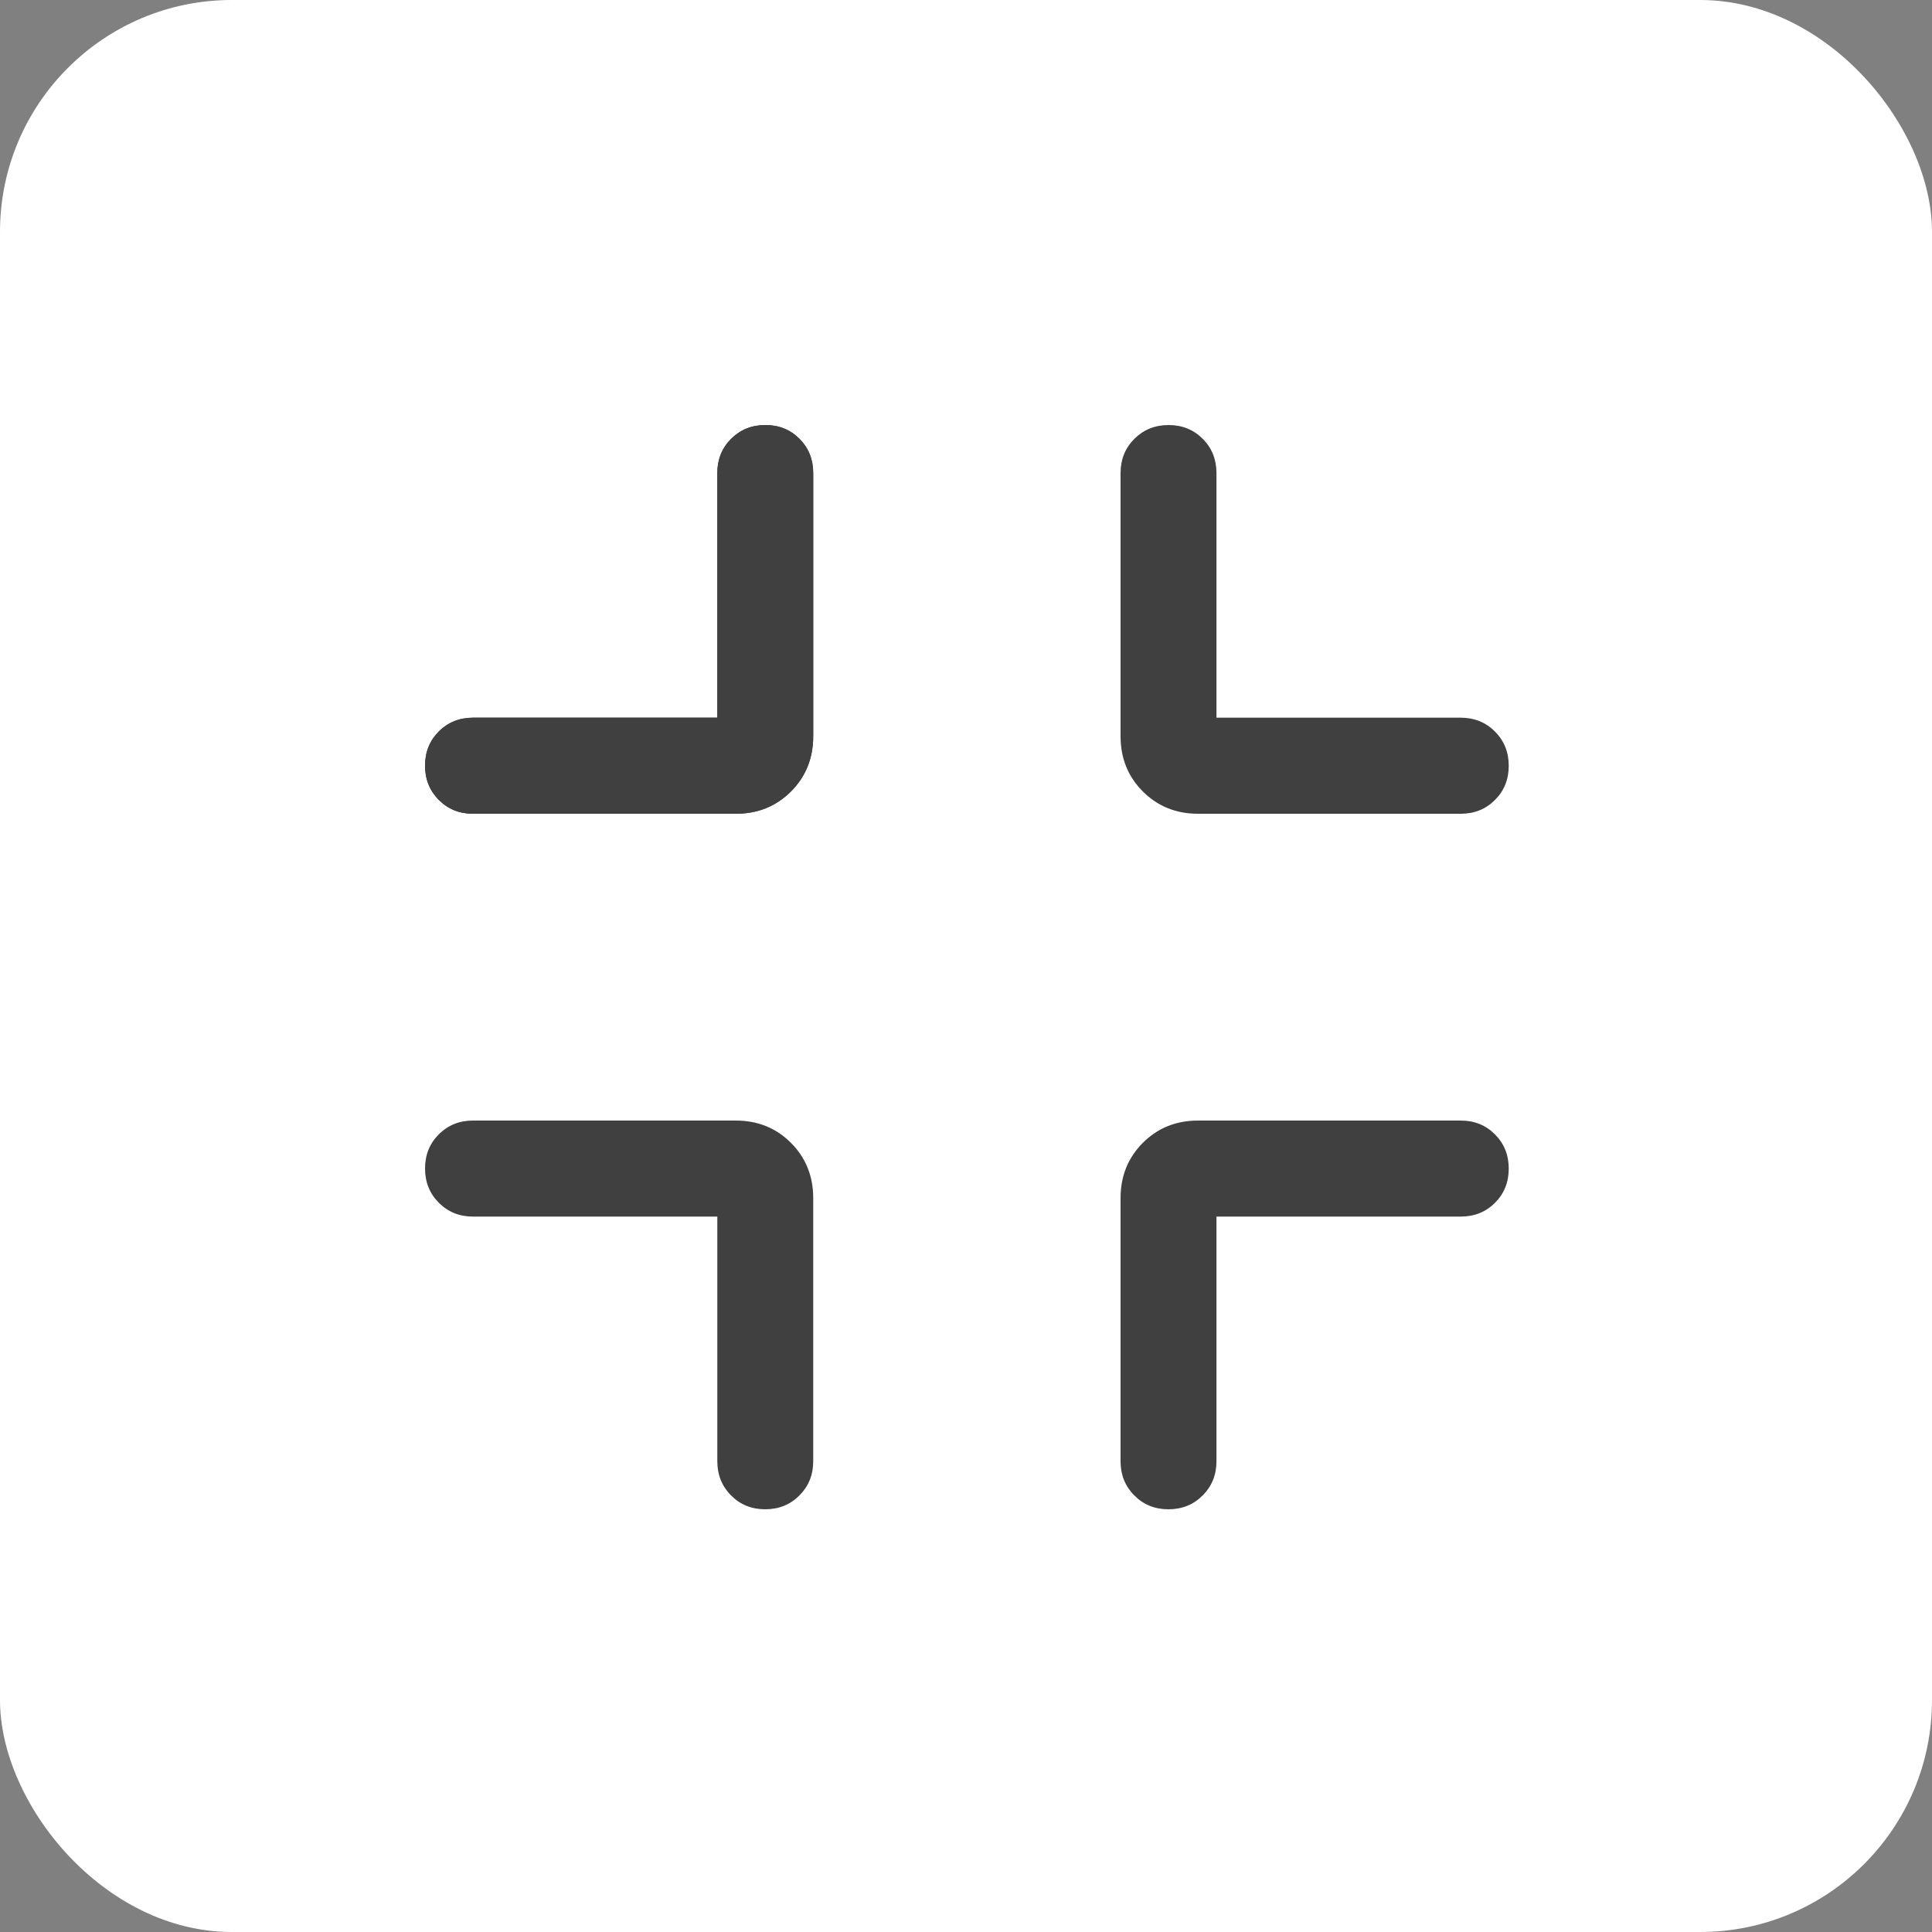 <svg width="50" height="50" viewBox="0 0 50 50" fill="none" xmlns="http://www.w3.org/2000/svg">
<rect x="0" y="0" width="50" height="50" fill="#808080" stroke="none"/>
<rect width="50" height="50" rx="6" fill="white"/>
<path d="M12.241 31.485H18.564V37.817C18.564 38.169 18.683 38.464 18.92 38.702C19.157 38.941 19.451 39.06 19.803 39.06C20.156 39.06 20.451 38.941 20.689 38.702C20.927 38.464 21.046 38.169 21.046 37.817V31.007C21.046 30.439 20.854 29.962 20.47 29.577C20.086 29.192 19.61 29 19.041 29H12.241C11.889 29 11.595 29.119 11.357 29.356C11.119 29.593 11 29.888 11 30.241C11 30.593 11.119 30.889 11.357 31.128C11.595 31.366 11.889 31.485 12.241 31.485Z" fill="#404040"/>
<path d="M31.482 37.817V31.485H37.805C38.157 31.485 38.452 31.367 38.69 31.129C38.927 30.892 39.046 30.597 39.046 30.244C39.046 29.892 38.927 29.596 38.69 29.358C38.452 29.119 38.157 29 37.805 29H31.005C30.437 29 29.961 29.192 29.576 29.577C29.192 29.962 29 30.439 29 31.007V37.817C29 38.169 29.119 38.464 29.356 38.702C29.593 38.941 29.887 39.06 30.239 39.06C30.592 39.06 30.887 38.941 31.125 38.702C31.363 38.464 31.482 38.169 31.482 37.817Z" fill="#404040"/>
<path d="M31.482 18.574H37.805C38.157 18.574 38.452 18.694 38.69 18.932C38.927 19.171 39.046 19.466 39.046 19.819C39.046 20.171 38.927 20.466 38.69 20.703C38.452 20.941 38.157 21.06 37.805 21.06H31.005C30.437 21.06 29.961 20.867 29.576 20.483C29.192 20.098 29 19.621 29 19.052V12.243C29 11.891 29.119 11.595 29.357 11.357C29.596 11.119 29.891 11 30.243 11C30.595 11 30.89 11.119 31.127 11.357C31.364 11.595 31.482 11.891 31.482 12.243V18.574Z" fill="#404040"/>
<path d="M18.564 12.243V18.574H12.241C11.889 18.574 11.595 18.693 11.357 18.93C11.119 19.168 11 19.463 11 19.815C11 20.168 11.119 20.463 11.357 20.702C11.595 20.94 11.889 21.06 12.241 21.06H19.041C19.61 21.06 20.086 20.867 20.47 20.483C20.854 20.098 21.046 19.621 21.046 19.052V12.243C21.046 11.891 20.928 11.595 20.691 11.357C20.454 11.119 20.159 11 19.807 11C19.455 11 19.16 11.119 18.921 11.357C18.683 11.595 18.564 11.891 18.564 12.243Z" fill="#404040"/>
<path d="M18.564 12.243V18.574H12.241C11.889 18.574 11.595 18.693 11.357 18.93C11.119 19.168 11 19.463 11 19.815C11 20.168 11.119 20.463 11.357 20.702C11.595 20.94 11.889 21.06 12.241 21.06H19.041C19.61 21.06 20.086 20.867 20.47 20.483C20.854 20.098 21.046 19.621 21.046 19.052V12.243C21.046 11.891 20.928 11.595 20.691 11.357C20.454 11.119 20.159 11 19.807 11C19.455 11 19.16 11.119 18.921 11.357C18.683 11.595 18.564 11.891 18.564 12.243Z" fill="#404040"/>
</svg>
